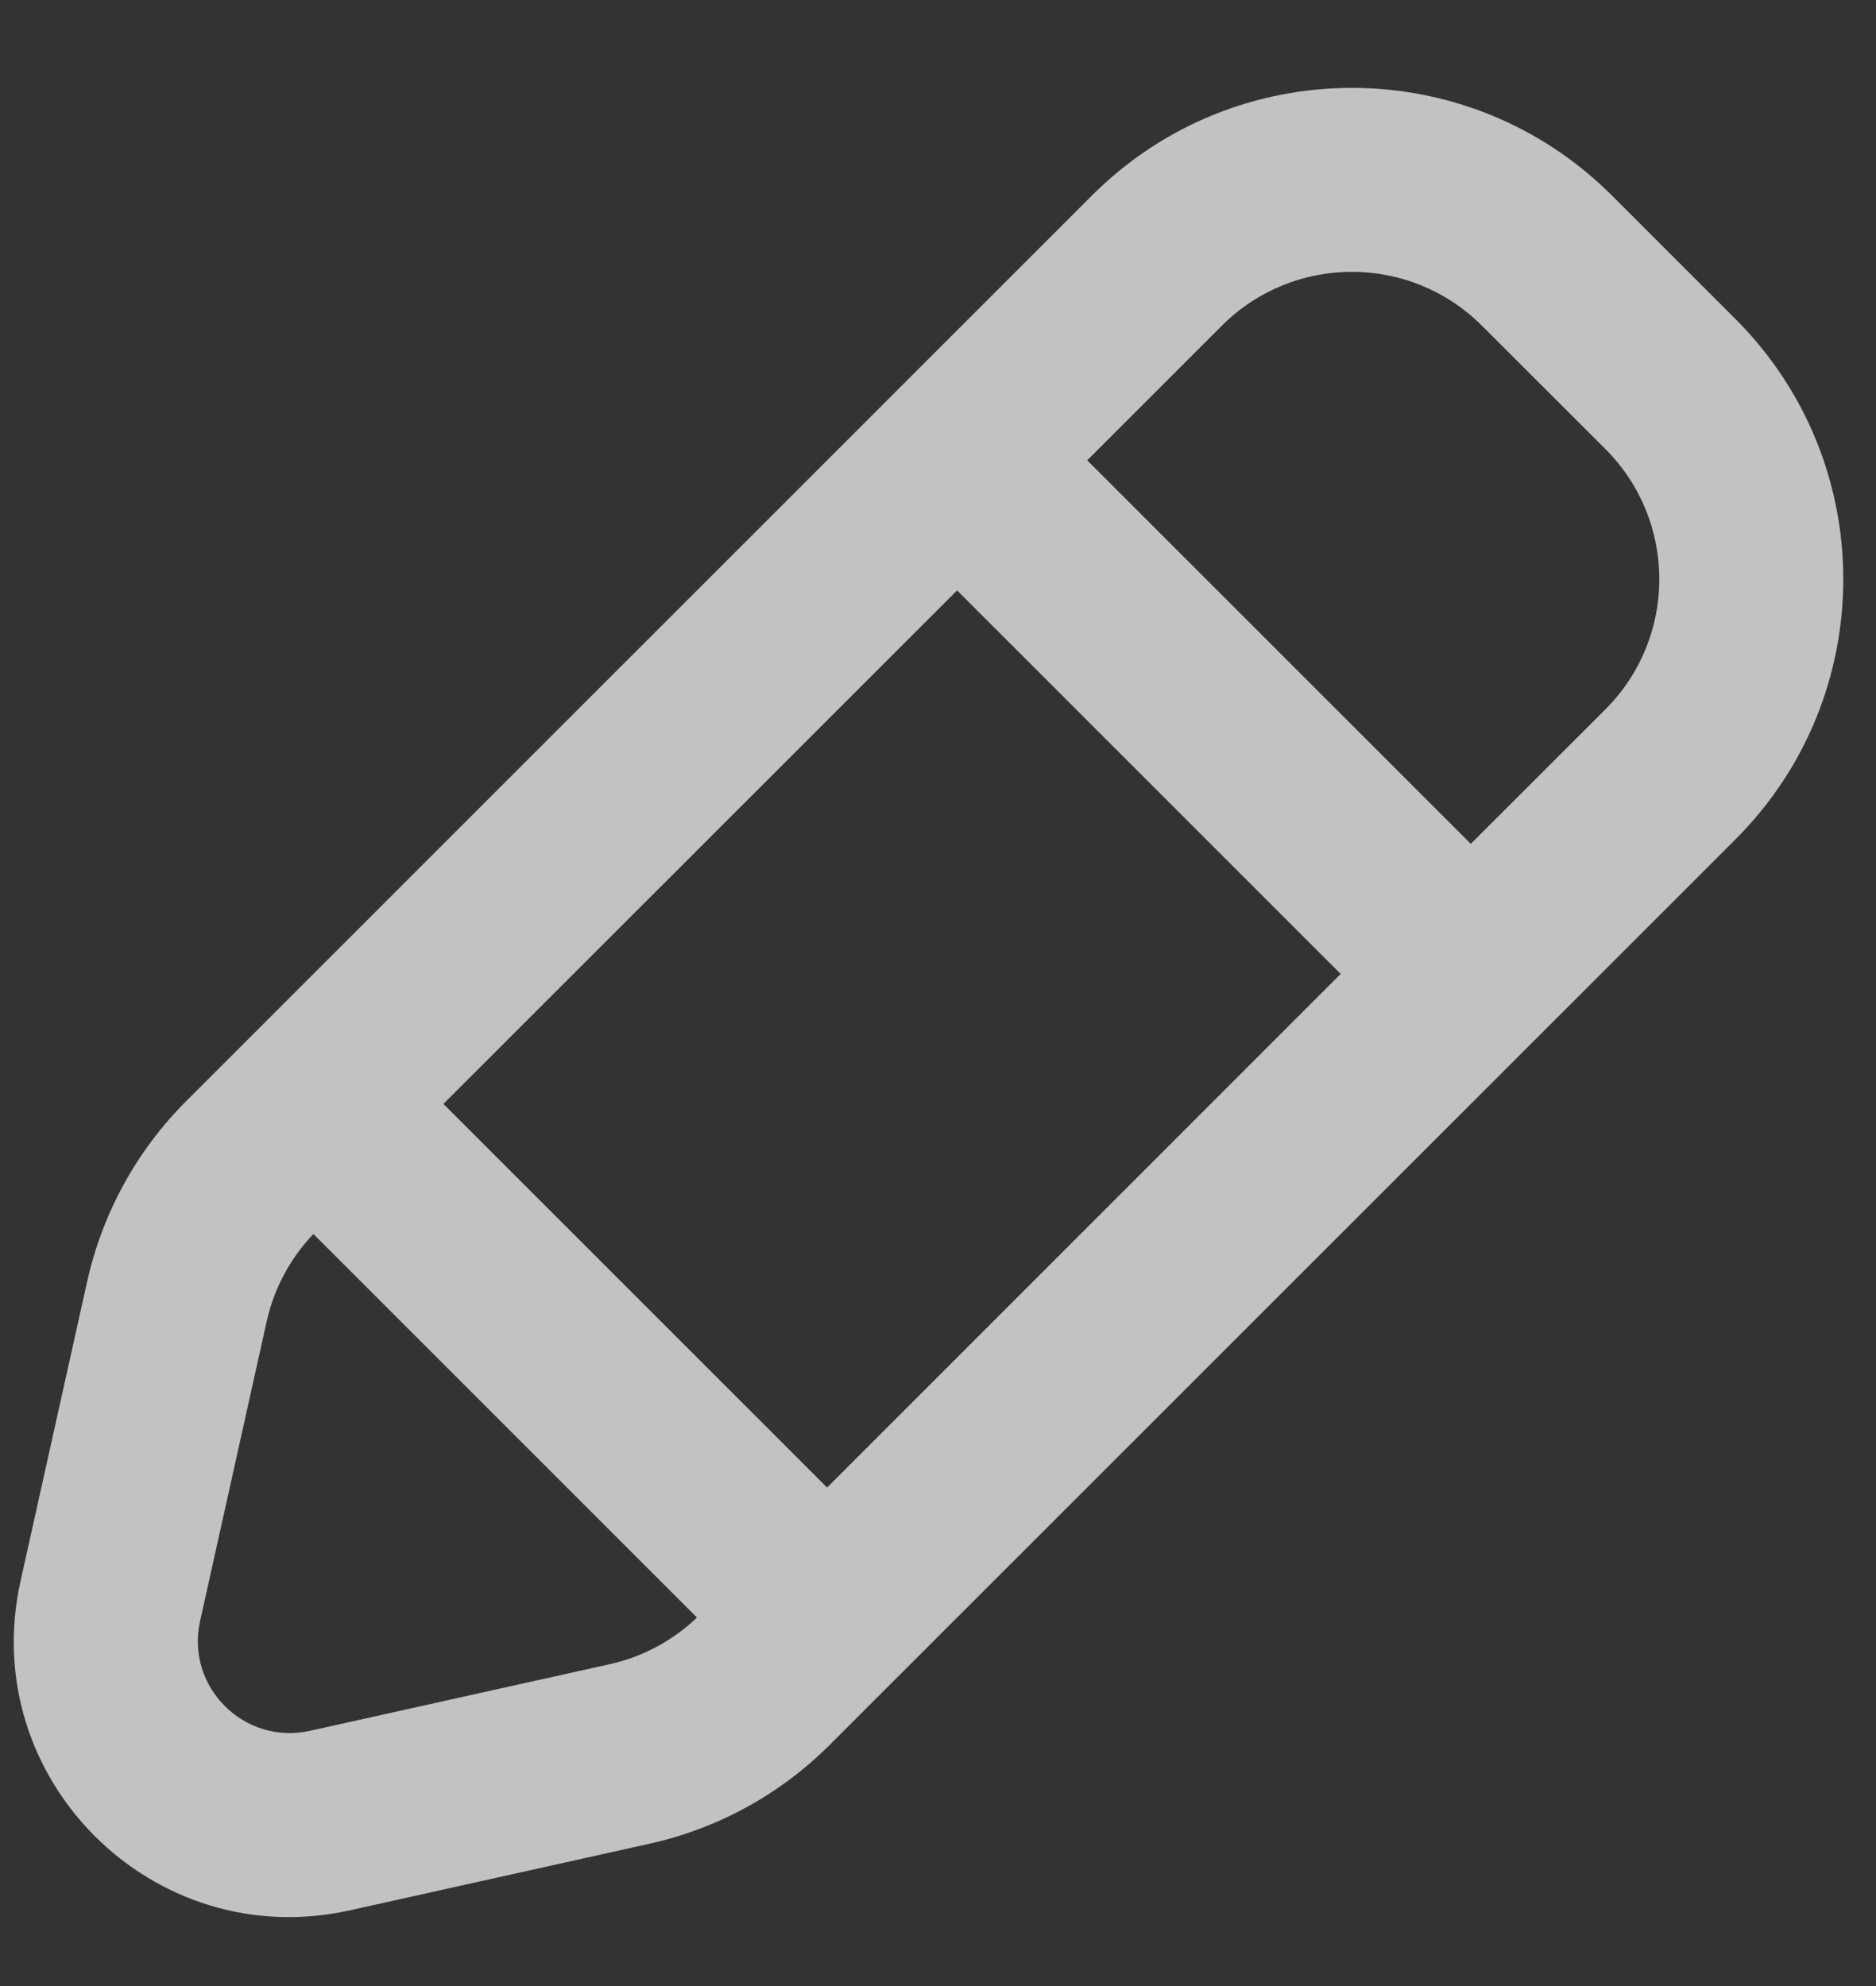 <svg width="17" height="18" viewBox="0 0 17 18" fill="none" xmlns="http://www.w3.org/2000/svg">
<rect x="0" y="0" width="17" height="18" fill="#333333" stroke="none"/>
<path fill-rule="evenodd" clip-rule="evenodd" d="M0.186 14.331L0.79 11.614C0.928 10.995 1.239 10.428 1.687 9.98L9.894 1.773C11.195 0.471 13.306 0.471 14.608 1.773L15.727 2.892C17.029 4.194 17.029 6.305 15.727 7.607L7.52 15.813C7.072 16.261 6.505 16.573 5.886 16.71L3.169 17.314C1.383 17.711 -0.211 16.117 0.186 14.331ZM2.417 11.975L1.813 14.693C1.681 15.288 2.212 15.819 2.808 15.687L5.525 15.083C5.823 15.017 6.096 14.87 6.316 14.66L2.84 11.184C2.63 11.404 2.483 11.678 2.417 11.975ZM4.018 10.005L7.495 13.482L12.149 8.827L8.673 5.351L4.018 10.005ZM14.549 6.428L13.328 7.648L9.852 4.172L11.072 2.952C11.723 2.301 12.778 2.301 13.429 2.952L14.549 4.071C15.199 4.722 15.199 5.777 14.549 6.428Z" fill="white" fill-opacity="0.7"/>
</svg>
